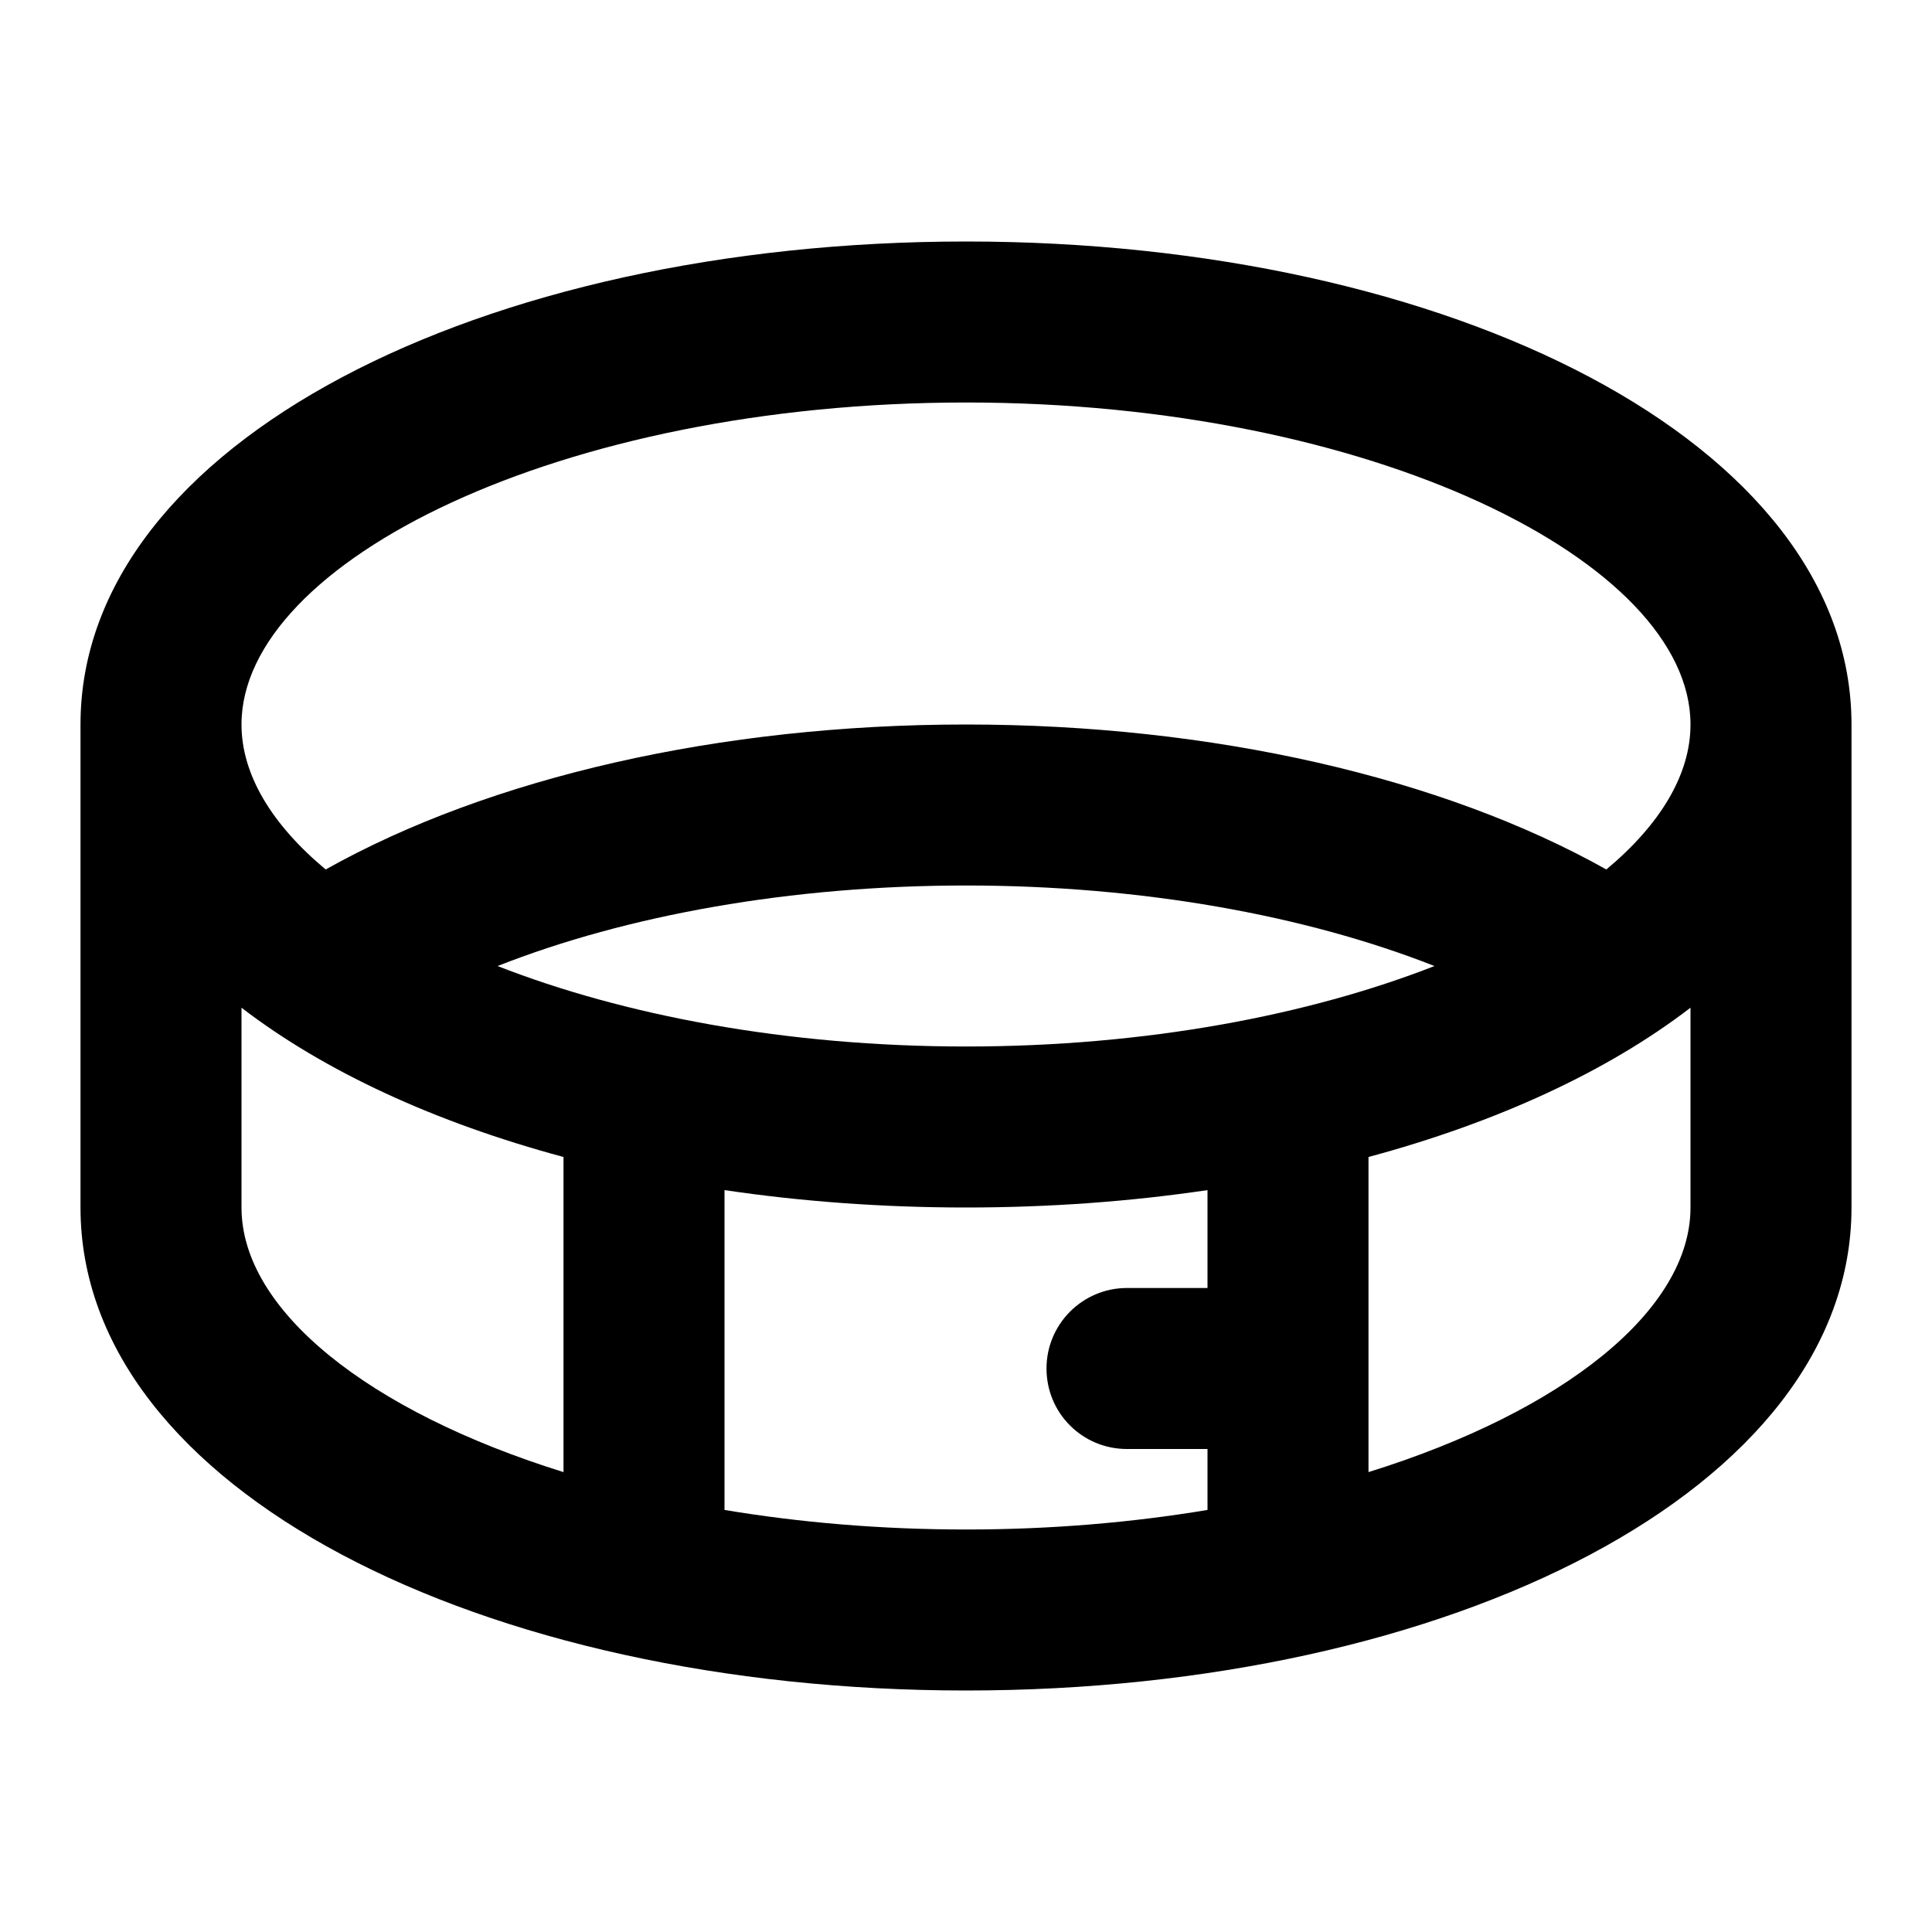 <?xml version="1.0" encoding="UTF-8"?>
<svg width="48px" height="48px" viewBox="0 0 48 48" version="1.1" xmlns="http://www.w3.org/2000/svg" xmlns:xlink="http://www.w3.org/1999/xlink">
    <!-- Generator: Sketch 43.2 (39069) - http://www.bohemiancoding.com/sketch -->
    <title>theicons.co/svg/clothes-29</title>
    <desc>Created with Sketch.</desc>
    <defs></defs>
    <g id="The-Icons" stroke="none" stroke-width="1" fill="none" fill-rule="evenodd">
        <path d="M24,42 C11.991,42 2,37.004 2,30 L2,18 C2,10.996 11.991,6 24,6 C36.009,6 46,10.996 46,18 L46,30 C46,37.004 36.009,42 24,42 Z M42,25.036 C39.94,26.619 37.189,27.887 34,28.745 L34,36.574 C38.853,35.063 42,32.548 42,30 L42,25.036 Z M24,18 C30.119,18 35.835,19.317 39.909,21.602 C41.247,20.485 42,19.246 42,18 C42,13.959 34.083,10 24,10 C13.917,10 6,13.959 6,18 C6,19.246 6.753,20.485 8.091,21.602 C12.168,19.315 17.884,18 24,18 Z M24,26 C28.473,26 32.52,25.221 35.639,24.001 C32.433,22.738 28.353,22 24,22 C19.651,22 15.571,22.736 12.362,24.001 C15.48,25.221 19.527,26 24,26 Z M14,28.745 C10.811,27.887 8.06,26.619 6,25.036 L6,30 C6,32.548 9.147,35.063 14,36.574 L14,28.745 Z M18,37.514 C19.87,37.826 21.887,38 24,38 C26.113,38 28.13,37.826 30,37.514 L30,36 L27.998,36 C26.894,36 26,35.112 26,34 C26,32.895 26.898,32 27.998,32 L30,32 L30,29.568 C28.088,29.851 26.074,30 24,30 C21.926,30 19.912,29.851 18,29.568 L18,37.514 Z" id="Combined-Shape" fill="#000000"></path>
    </g>
</svg>